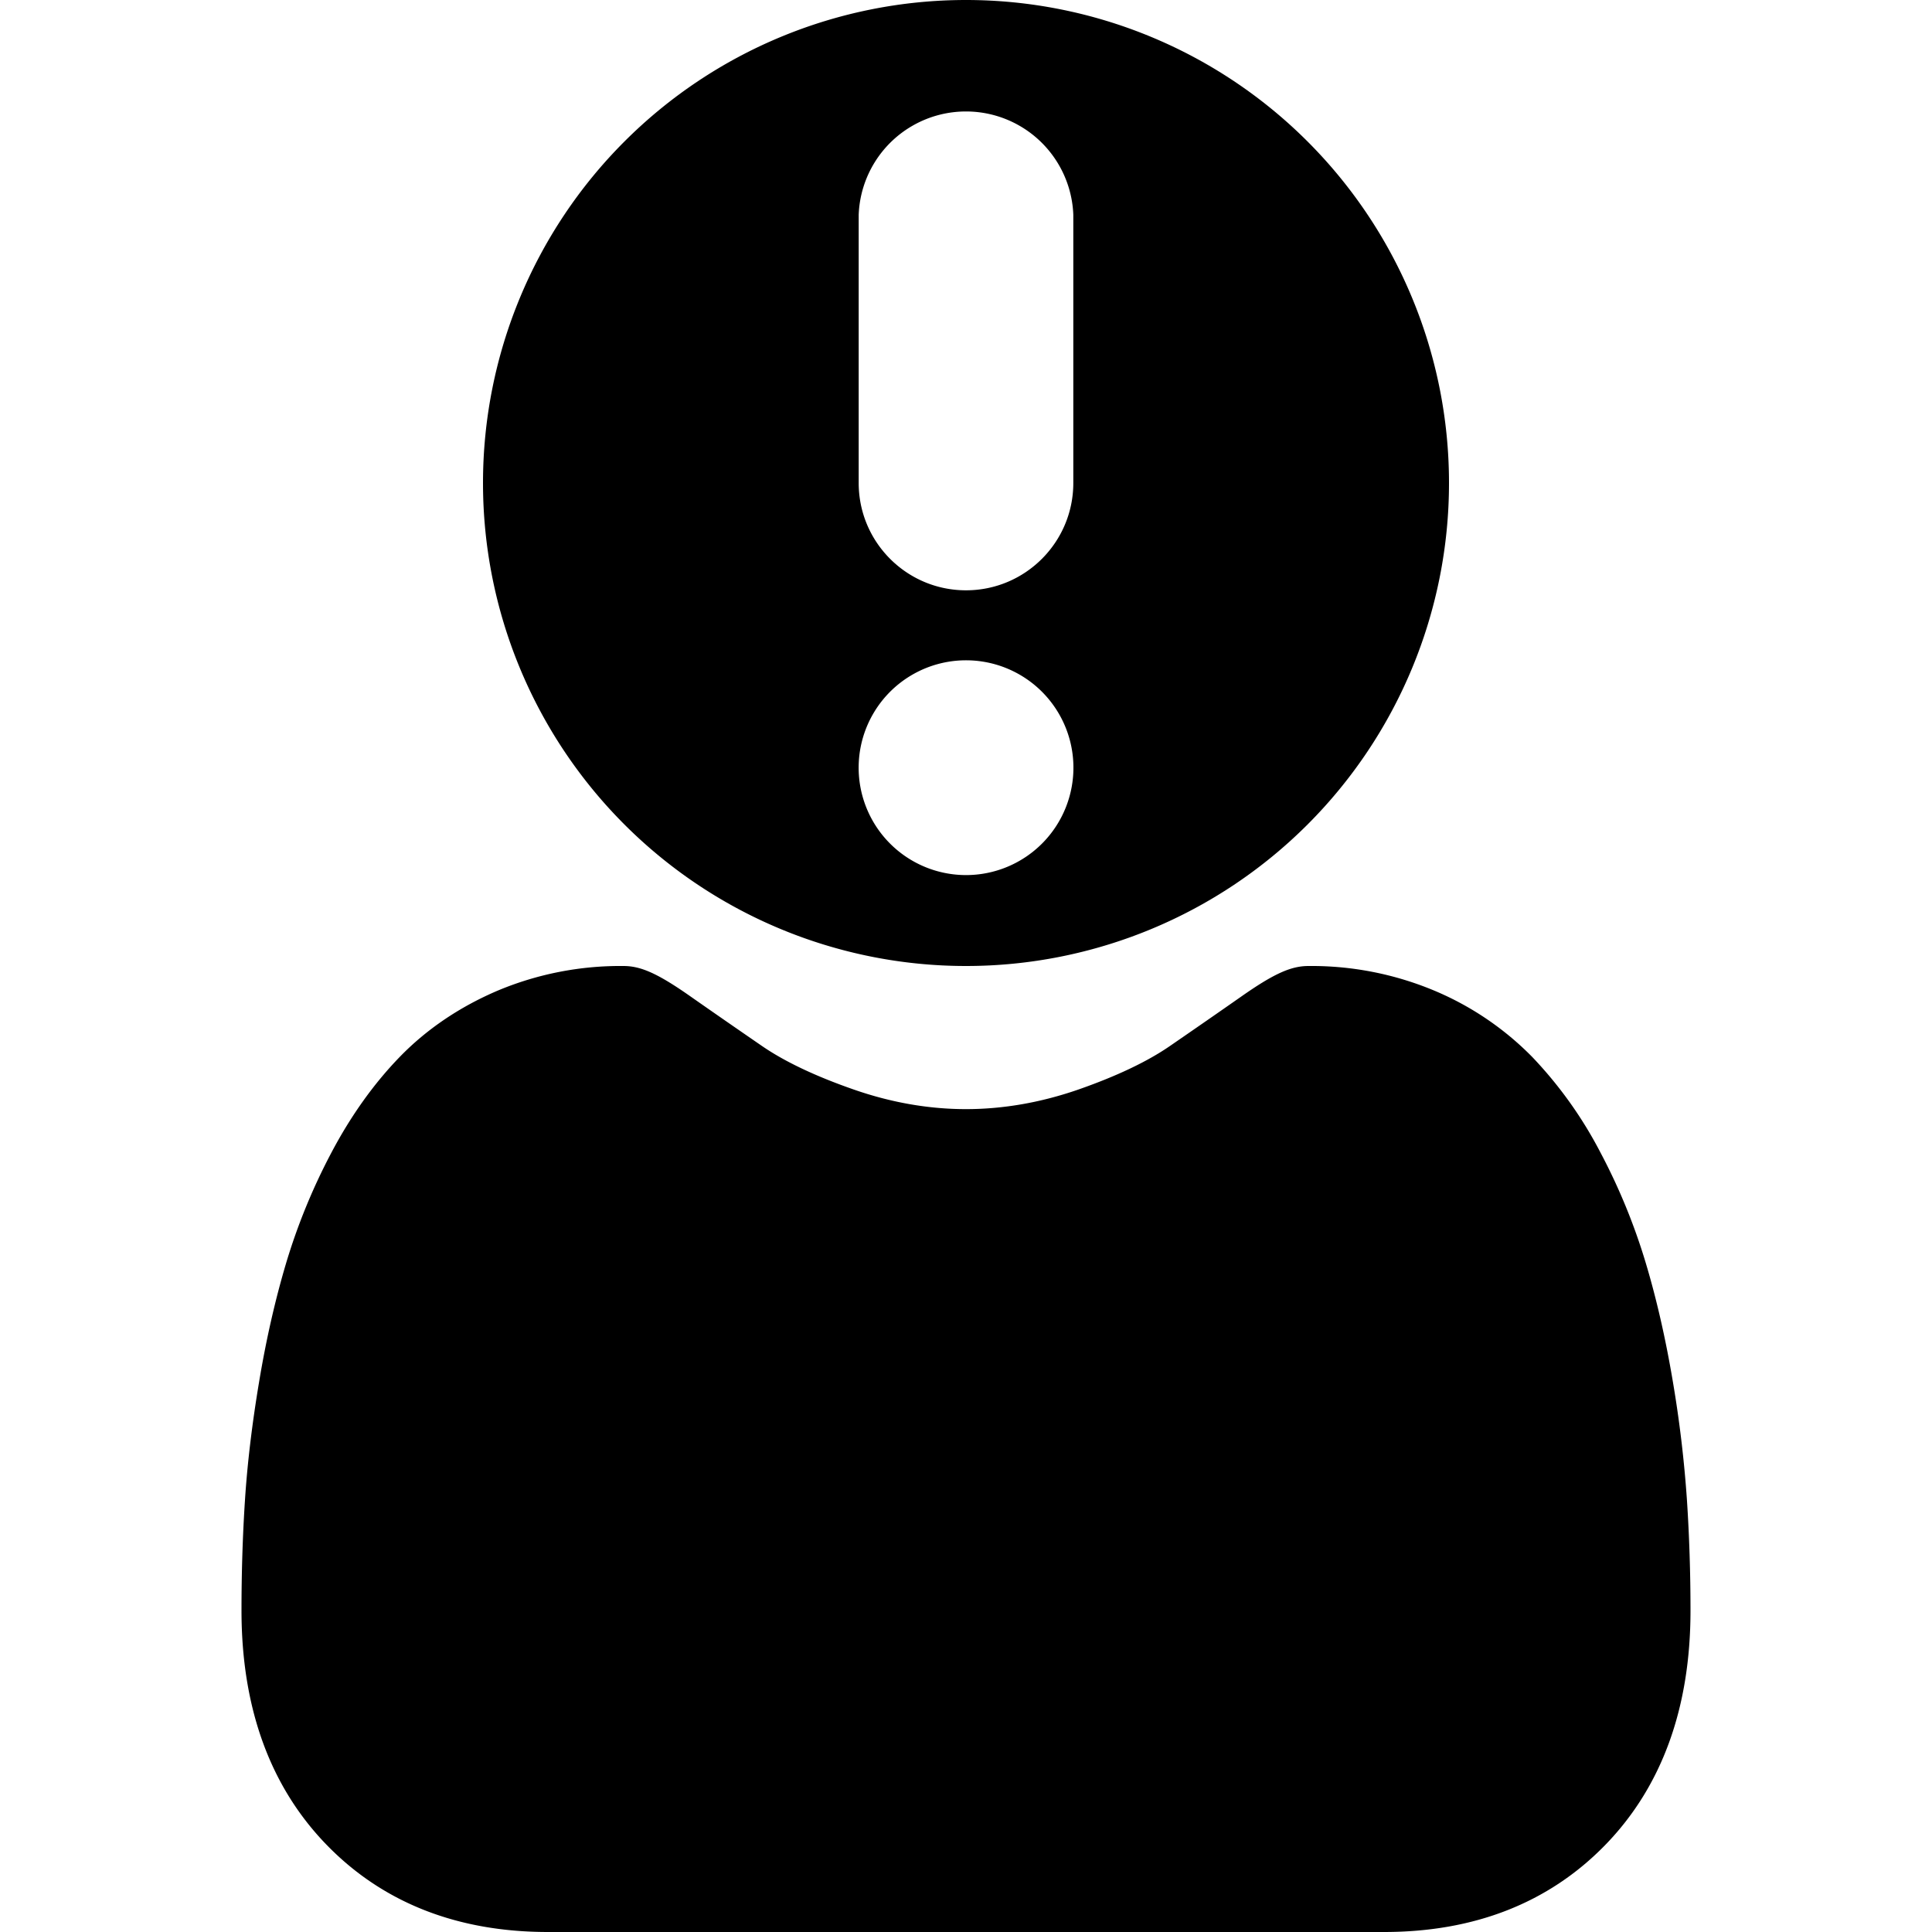 <svg viewBox="0 0 24 24" xmlns="http://www.w3.org/2000/svg"><path fill-rule="evenodd" clip-rule="evenodd" d="M6 6a6 6 0 1 1 12 0A6 6 0 0 1 6 6Zm6 1.333c.736 0 1.333-.597 1.333-1.333V2.667a1.334 1.334 0 0 0-2.666 0V6c0 .736.597 1.333 1.333 1.333ZM10.667 9.5a1.334 1.334 0 1 0 2.667 0 1.334 1.334 0 0 0-2.667 0Z"/><path d="M20.956 18.637a14.84 14.84 0 0 0-.174-1.467c-.088-.525-.2-1.021-.336-1.475a7.573 7.573 0 0 0-.563-1.375 5.164 5.164 0 0 0-.85-1.191 3.723 3.723 0 0 0-1.22-.825A3.956 3.956 0 0 0 16.255 12c-.22 0-.434.097-.845.386-.253.177-.55.383-.88.61-.282.194-.665.375-1.138.54-.462.16-.93.242-1.393.242-.462 0-.93-.082-1.392-.243-.472-.164-.855-.345-1.138-.539-.327-.225-.623-.43-.88-.61-.411-.289-.624-.386-.844-.386a3.94 3.94 0 0 0-1.558.304c-.475.202-.886.48-1.221.825-.32.33-.607.73-.85 1.191a7.588 7.588 0 0 0-.563 1.375c-.135.454-.248.95-.335 1.475-.087.52-.146 1.014-.175 1.467-.029.444-.043.905-.043 1.37 0 1.213.358 2.194 1.064 2.917.697.714 1.62 1.076 2.742 1.076h10.388c1.122 0 2.044-.362 2.742-1.076.706-.723 1.064-1.704 1.064-2.916 0-.468-.015-.93-.044-1.371Z"/></svg>